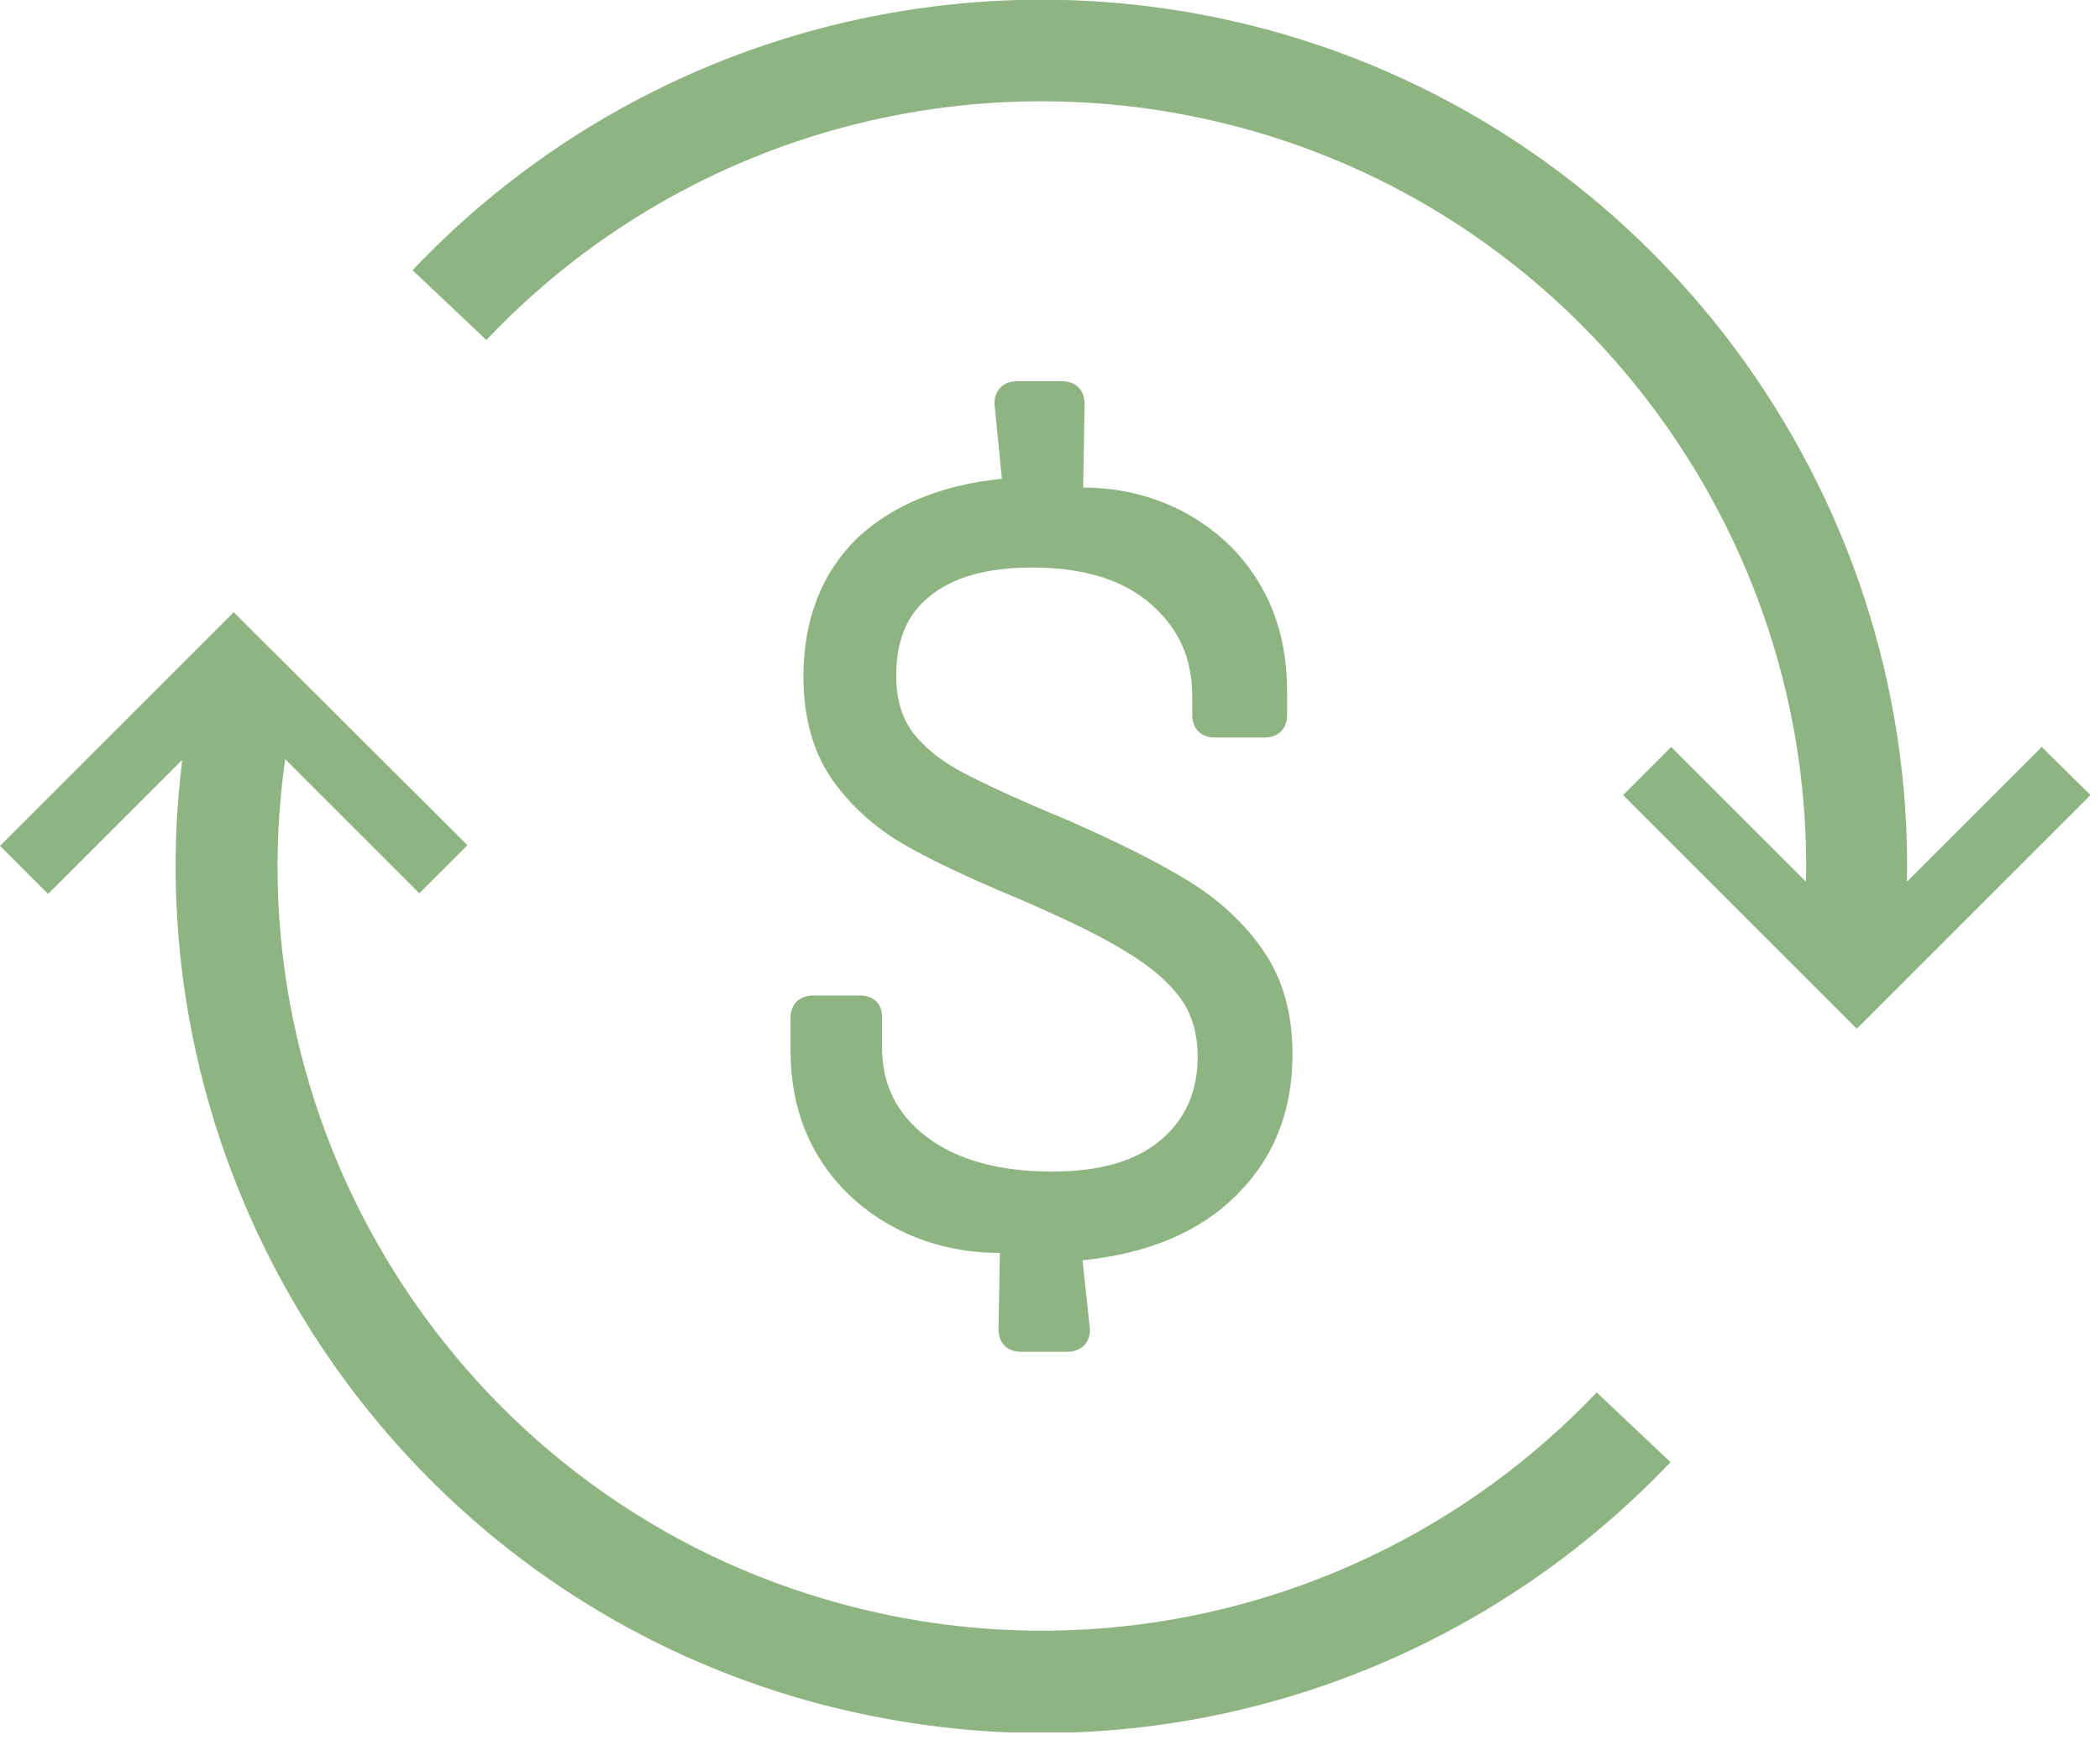 <svg width="31" height="26" viewBox="0 0 31 26" fill="none" xmlns="http://www.w3.org/2000/svg">
<g clip-path="url(#clip0)">
<path d="M12.45 23.69C6.92 22.21 3.41 16.8 4.21 11.21L6.19 13.19L6.9 12.48L3.45 9.04L0 12.49L0.71 13.2L2.69 11.22C1.91 17.48 5.87 23.49 12.06 25.15C13.16 25.44 14.27 25.59 15.37 25.59C18.83 25.59 22.2 24.18 24.66 21.59L23.57 20.56C20.72 23.56 16.45 24.77 12.45 23.69ZM12.7 14.7H12C11.8 14.7 11.67 14.83 11.67 15.03V15.52C11.67 16.37 11.96 17.08 12.52 17.63C13.09 18.18 13.87 18.5 14.74 18.5H14.76L14.74 19.63C14.74 19.83 14.87 19.96 15.07 19.96H15.76C15.96 19.96 16.09 19.83 16.09 19.63L15.98 18.61C16.95 18.51 17.71 18.19 18.25 17.65C18.8 17.11 19.08 16.41 19.08 15.57C19.08 14.97 18.94 14.46 18.65 14.04C18.37 13.63 17.99 13.28 17.53 13C17.09 12.73 16.49 12.43 15.76 12.11C15.06 11.82 14.54 11.58 14.2 11.4C13.88 11.23 13.64 11.03 13.47 10.81C13.31 10.59 13.23 10.32 13.23 9.98C13.23 9.45 13.39 9.07 13.73 8.8C14.07 8.52 14.58 8.38 15.24 8.38C15.99 8.38 16.58 8.56 16.99 8.92C17.4 9.28 17.6 9.72 17.6 10.28V10.56C17.6 10.76 17.73 10.89 17.93 10.89H18.67C18.87 10.89 19 10.76 19 10.56V10.2C19 9.34 18.72 8.63 18.17 8.07C17.61 7.52 16.85 7.2 16 7.2H15.99L16.01 5.96C16.01 5.76 15.88 5.63 15.68 5.63H15.01C14.81 5.63 14.68 5.76 14.68 5.96L14.79 7.07C13.89 7.16 13.17 7.46 12.65 7.95C12.13 8.46 11.86 9.15 11.86 9.99C11.86 10.59 12 11.09 12.27 11.49C12.54 11.88 12.89 12.2 13.31 12.45C13.72 12.69 14.29 12.96 15.06 13.28C15.75 13.58 16.29 13.84 16.65 14.07C17 14.28 17.27 14.52 17.44 14.76C17.6 14.99 17.68 15.28 17.68 15.6C17.68 16.12 17.5 16.52 17.14 16.83C16.78 17.14 16.24 17.3 15.53 17.3C14.74 17.3 14.11 17.12 13.67 16.78C13.23 16.44 13.02 16.01 13.02 15.45V15.03C13.03 14.83 12.9 14.7 12.7 14.7ZM30.14 11.03L28.15 13.02C28.26 7.23 24.39 1.96 18.68 0.43C14.15 -0.78 9.32 0.58 6.09 3.99L7.18 5.02C10.03 2.01 14.29 0.81 18.3 1.88C23.35 3.23 26.77 7.9 26.66 13.02L24.67 11.03L23.96 11.74L27.41 15.19L30.86 11.74L30.14 11.03Z" fill="#8EB481"/>
</g>
<defs>
<clipPath id="clip0">
<rect width="30.85" height="25.58" fill="white"/>
</clipPath>
</defs>
</svg>
